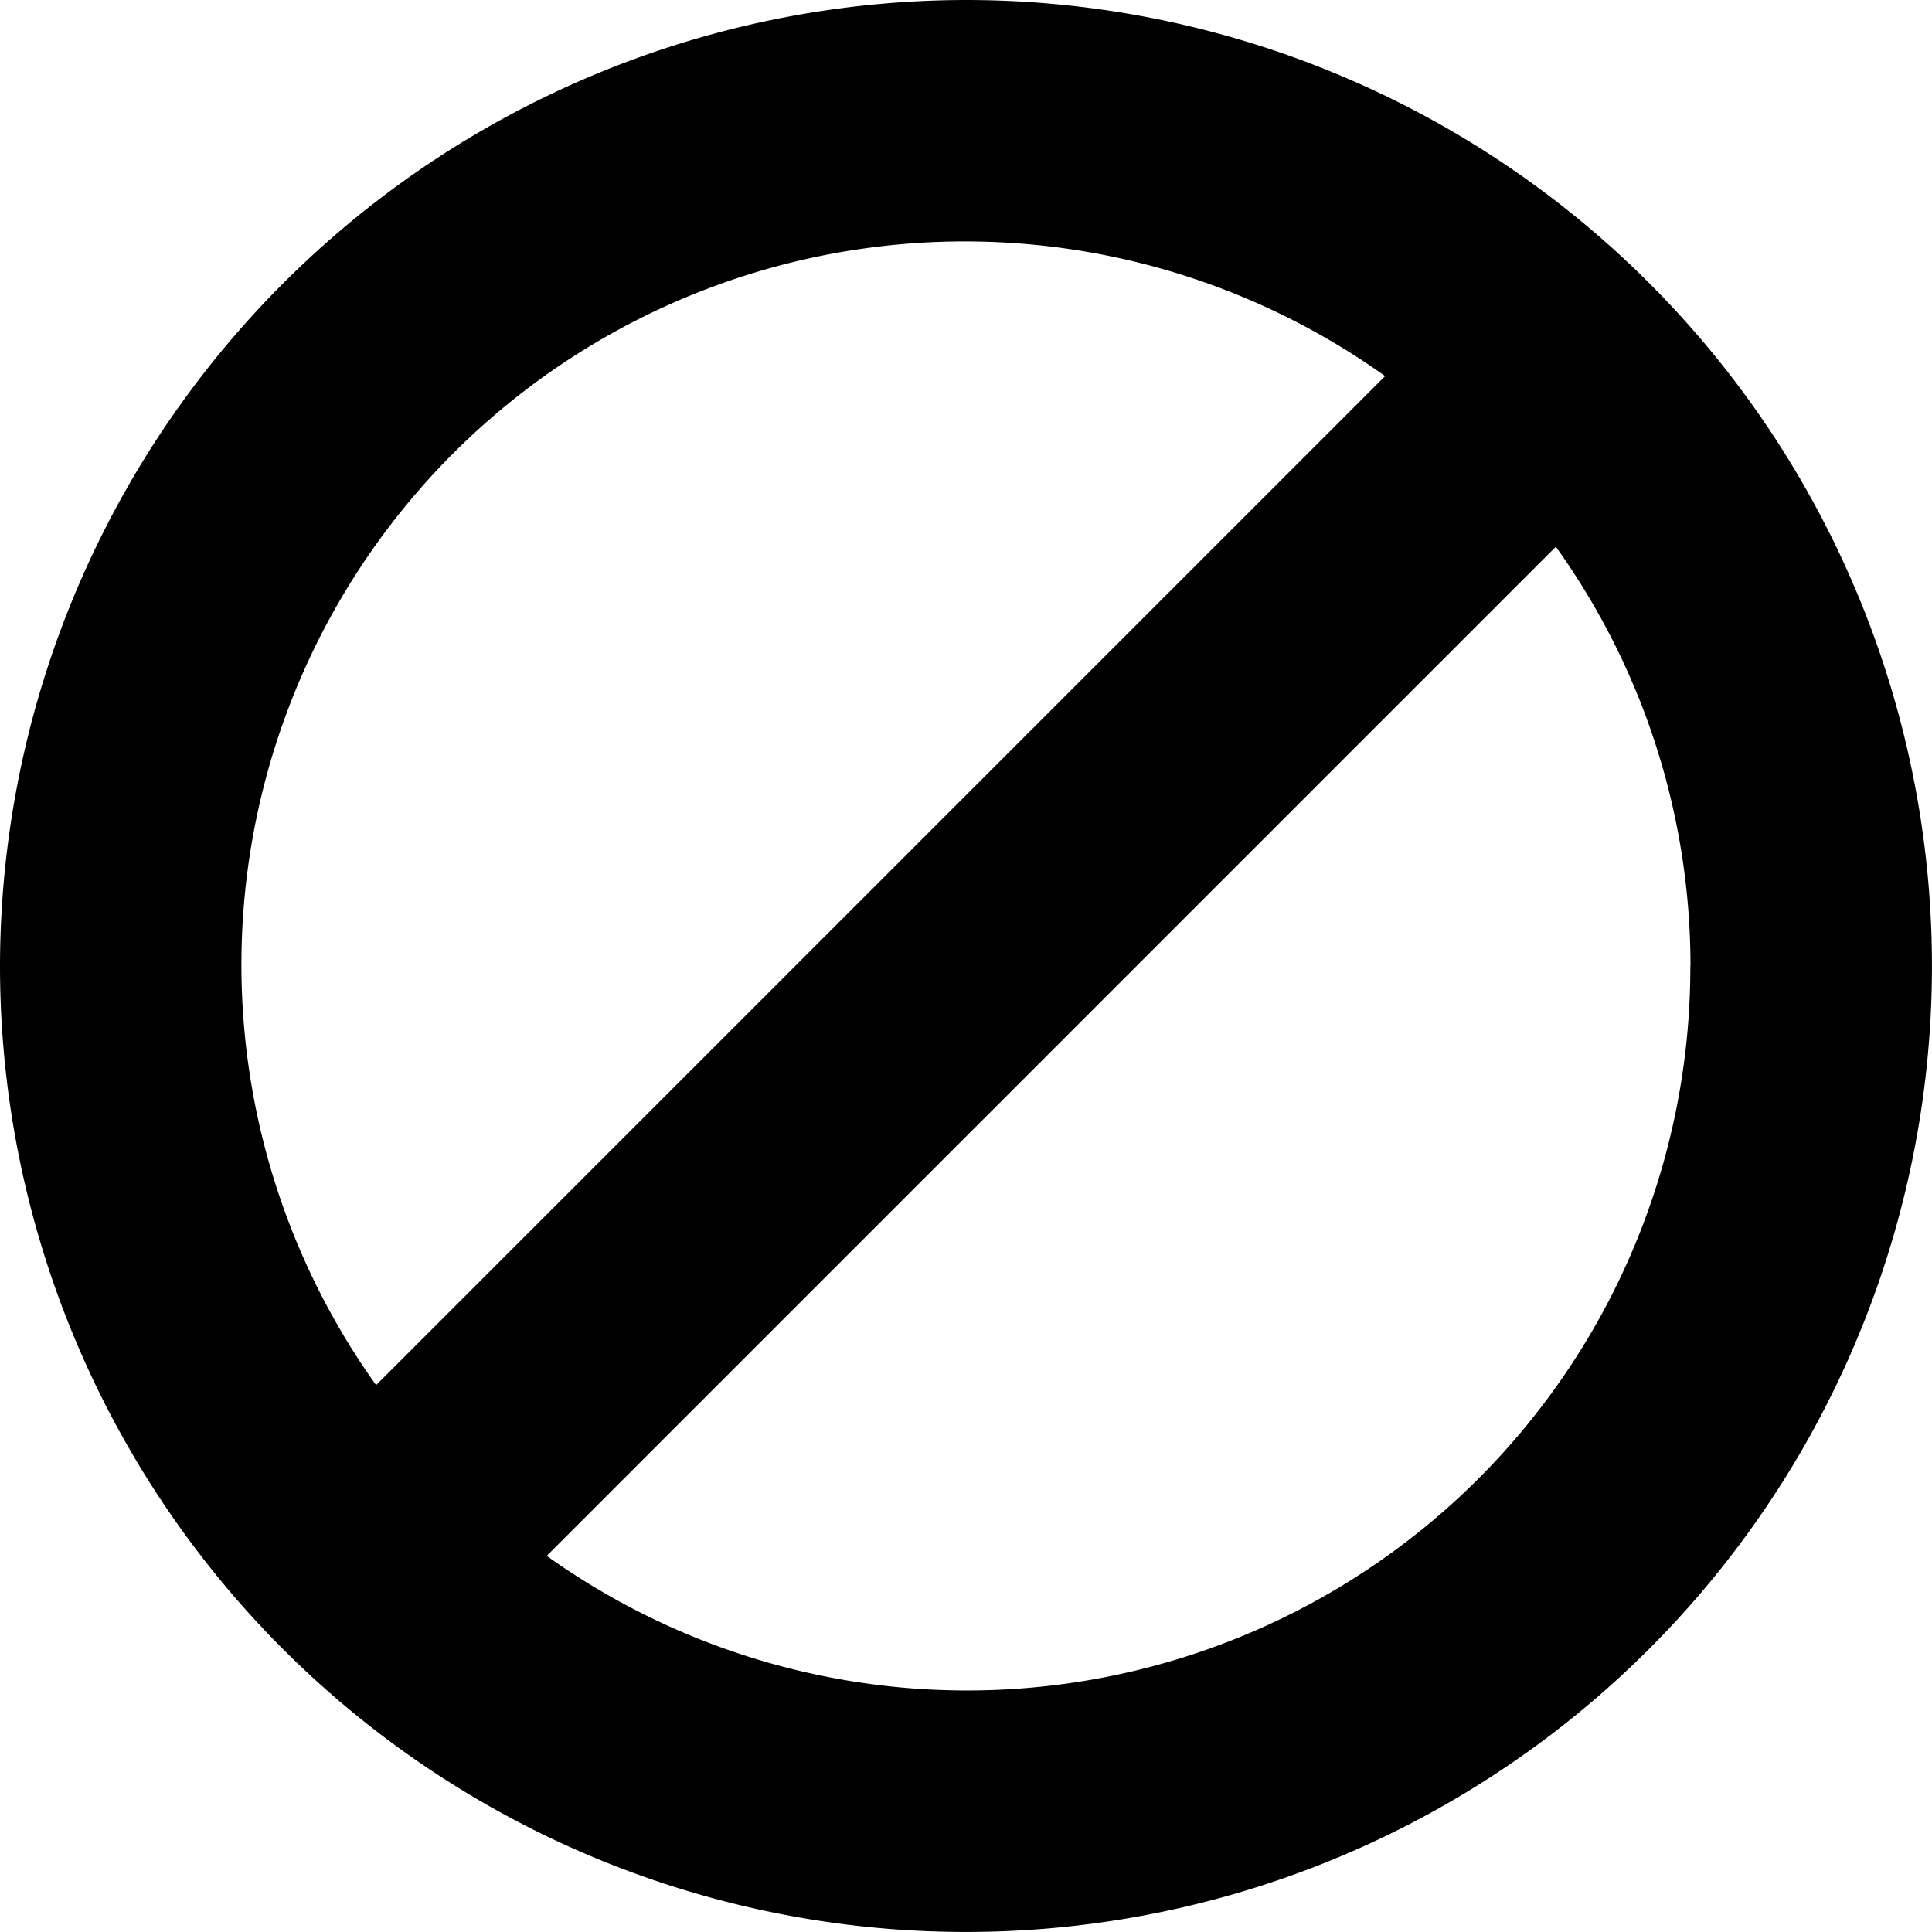 <svg xmlns="http://www.w3.org/2000/svg" width="49.119" height="49.119" viewBox="0 0 49.119 49.119">
  <path id="Path_3616" data-name="Path 3616" d="M24.559,0A24.559,24.559,0,1,1,0,24.559,24.587,24.587,0,0,1,24.559,0ZM42.979,24.559A18.3,18.3,0,0,0,39.556,13.9L13.9,39.556a18.39,18.39,0,0,0,29.075-15ZM9.562,35.215,35.215,9.562A18.39,18.39,0,0,0,9.562,35.215Z"/>
</svg>
